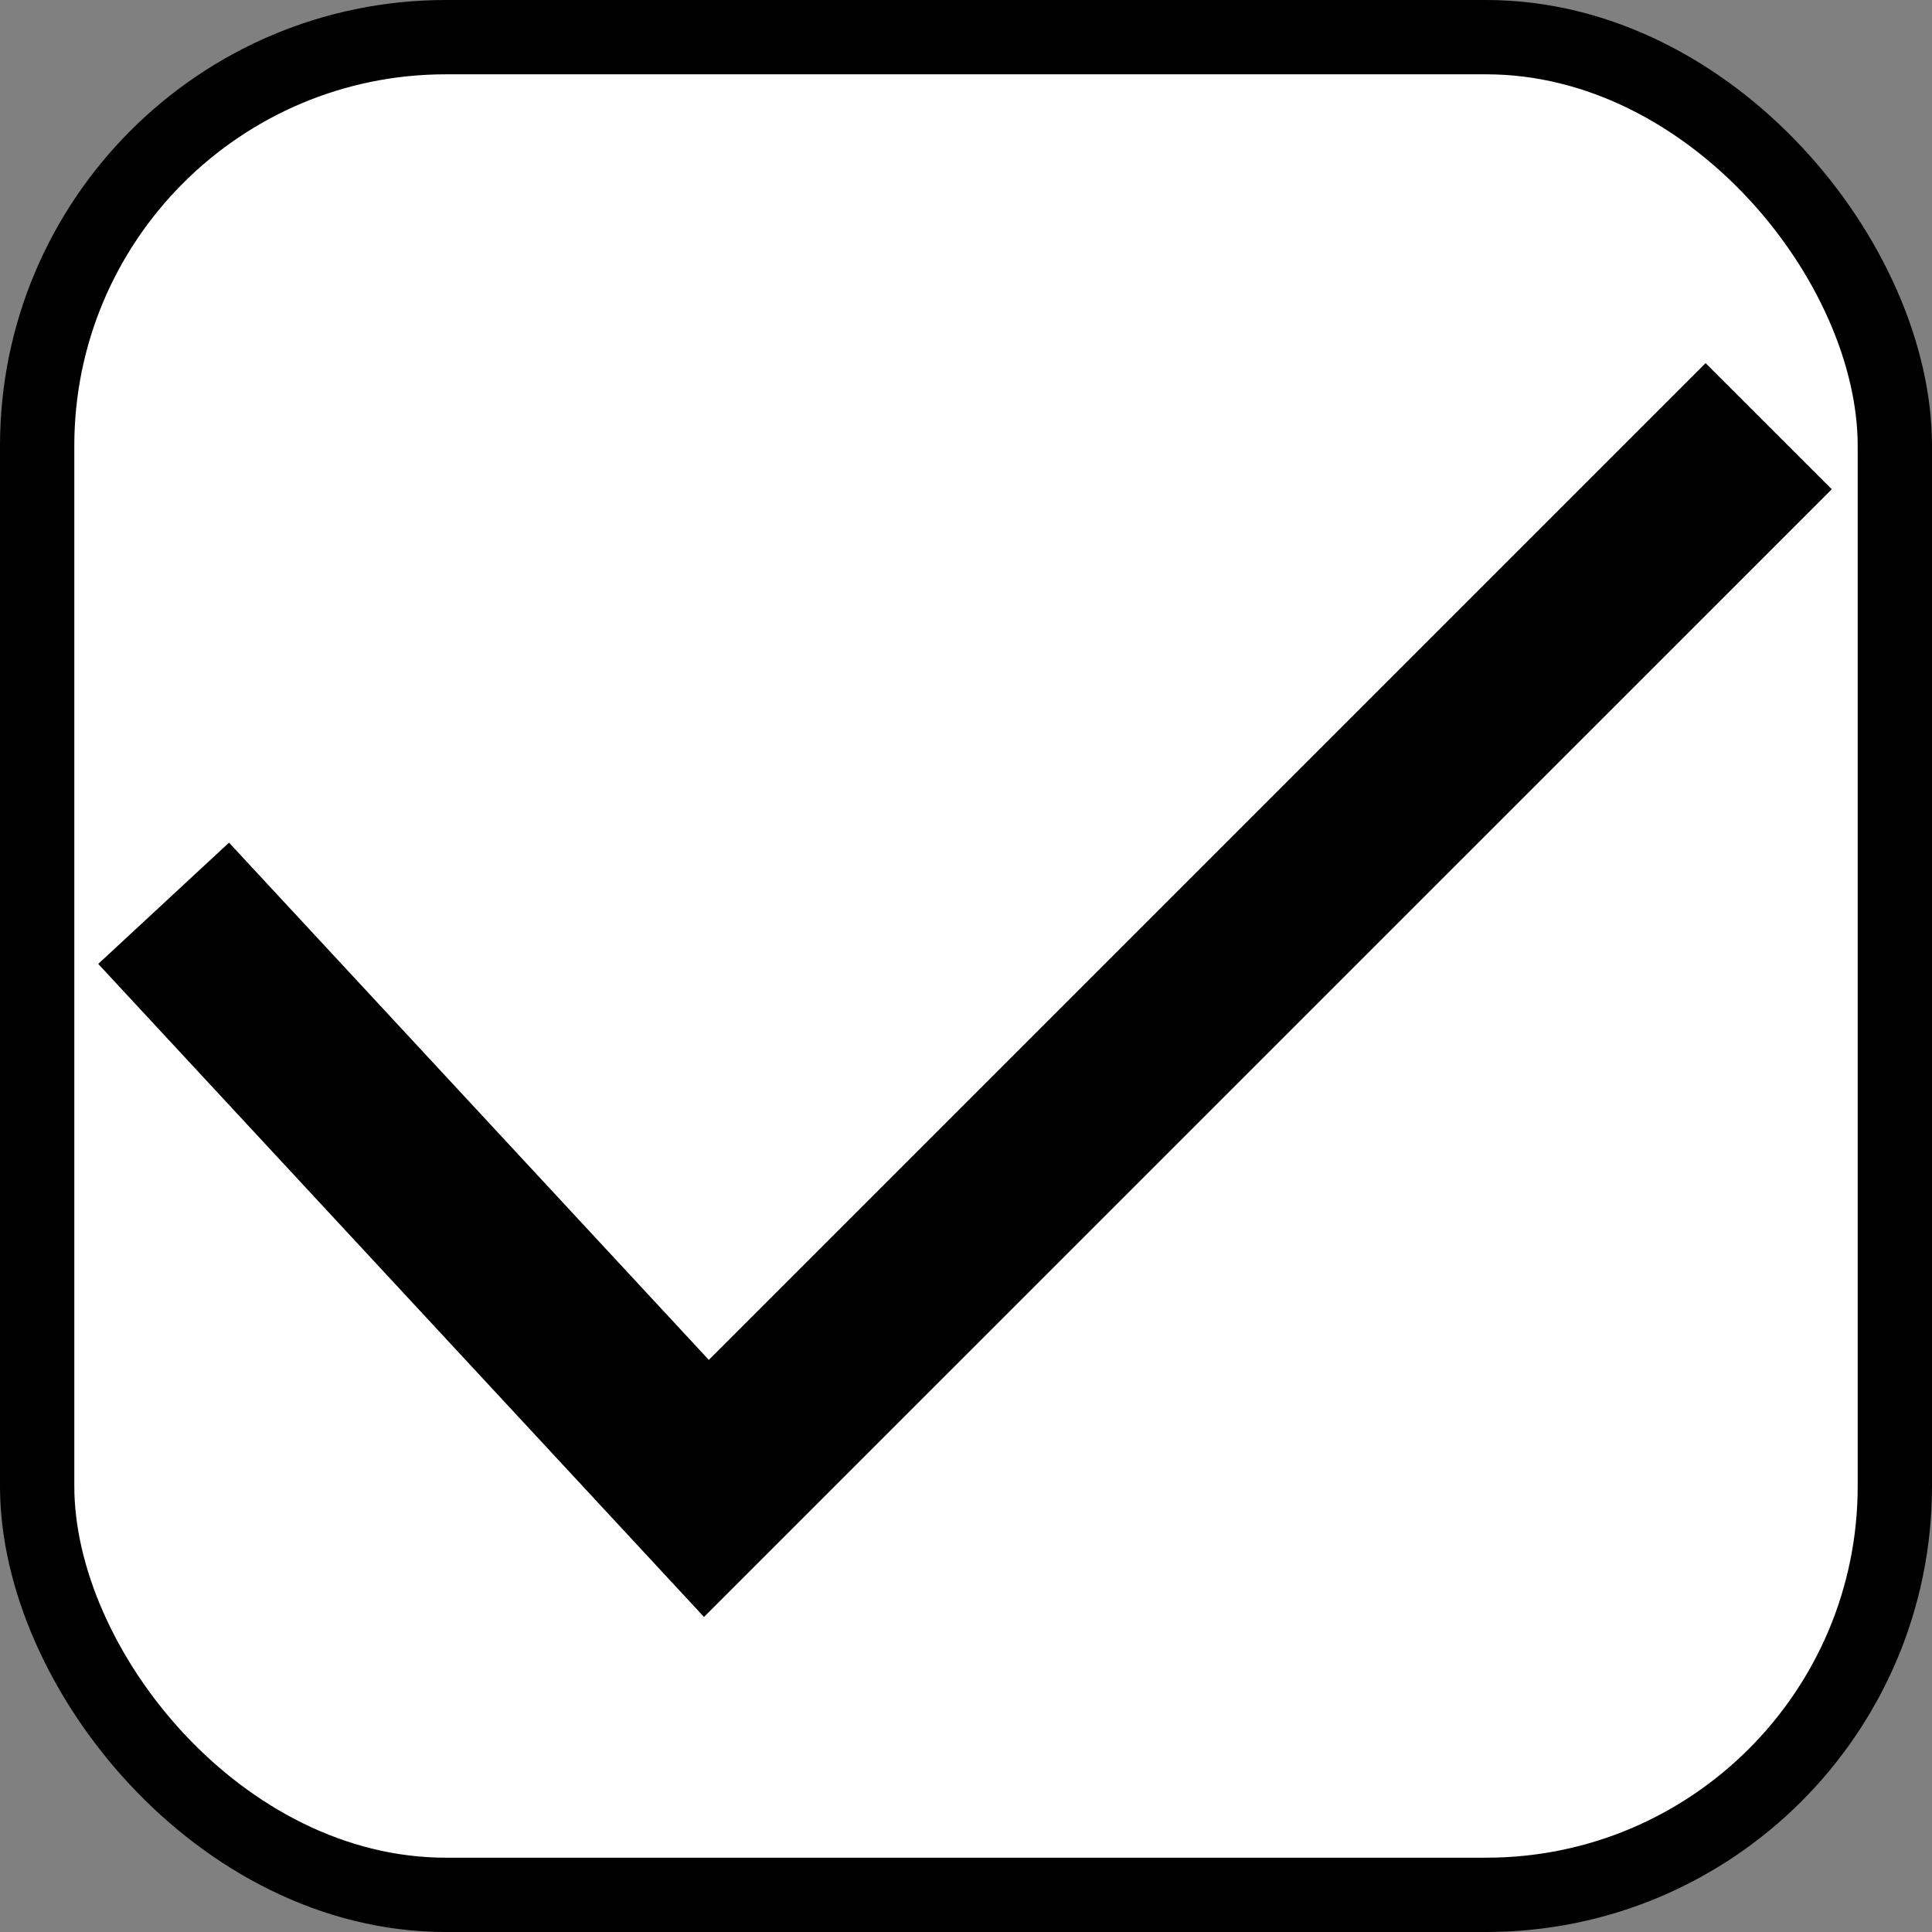 <svg width="26" height="26" viewBox="0 0 26 26" fill="none" xmlns="http://www.w3.org/2000/svg">
<rect x="0" y="0" width="26" height="26" fill="#808080" stroke="none"/>
<rect x="0.5" y="0.5" width="25" height="25" rx="5.5" fill="white"/>
<rect x="0.5" y="0.5" width="25" height="25" rx="5.5" stroke="black"/>
<path fill-rule="evenodd" clip-rule="evenodd" d="M24.651 6.584L9.474 21.76L1.322 12.972L3.082 11.34L9.539 18.301L22.953 4.887L24.651 6.584Z" fill="black"/>
</svg>
